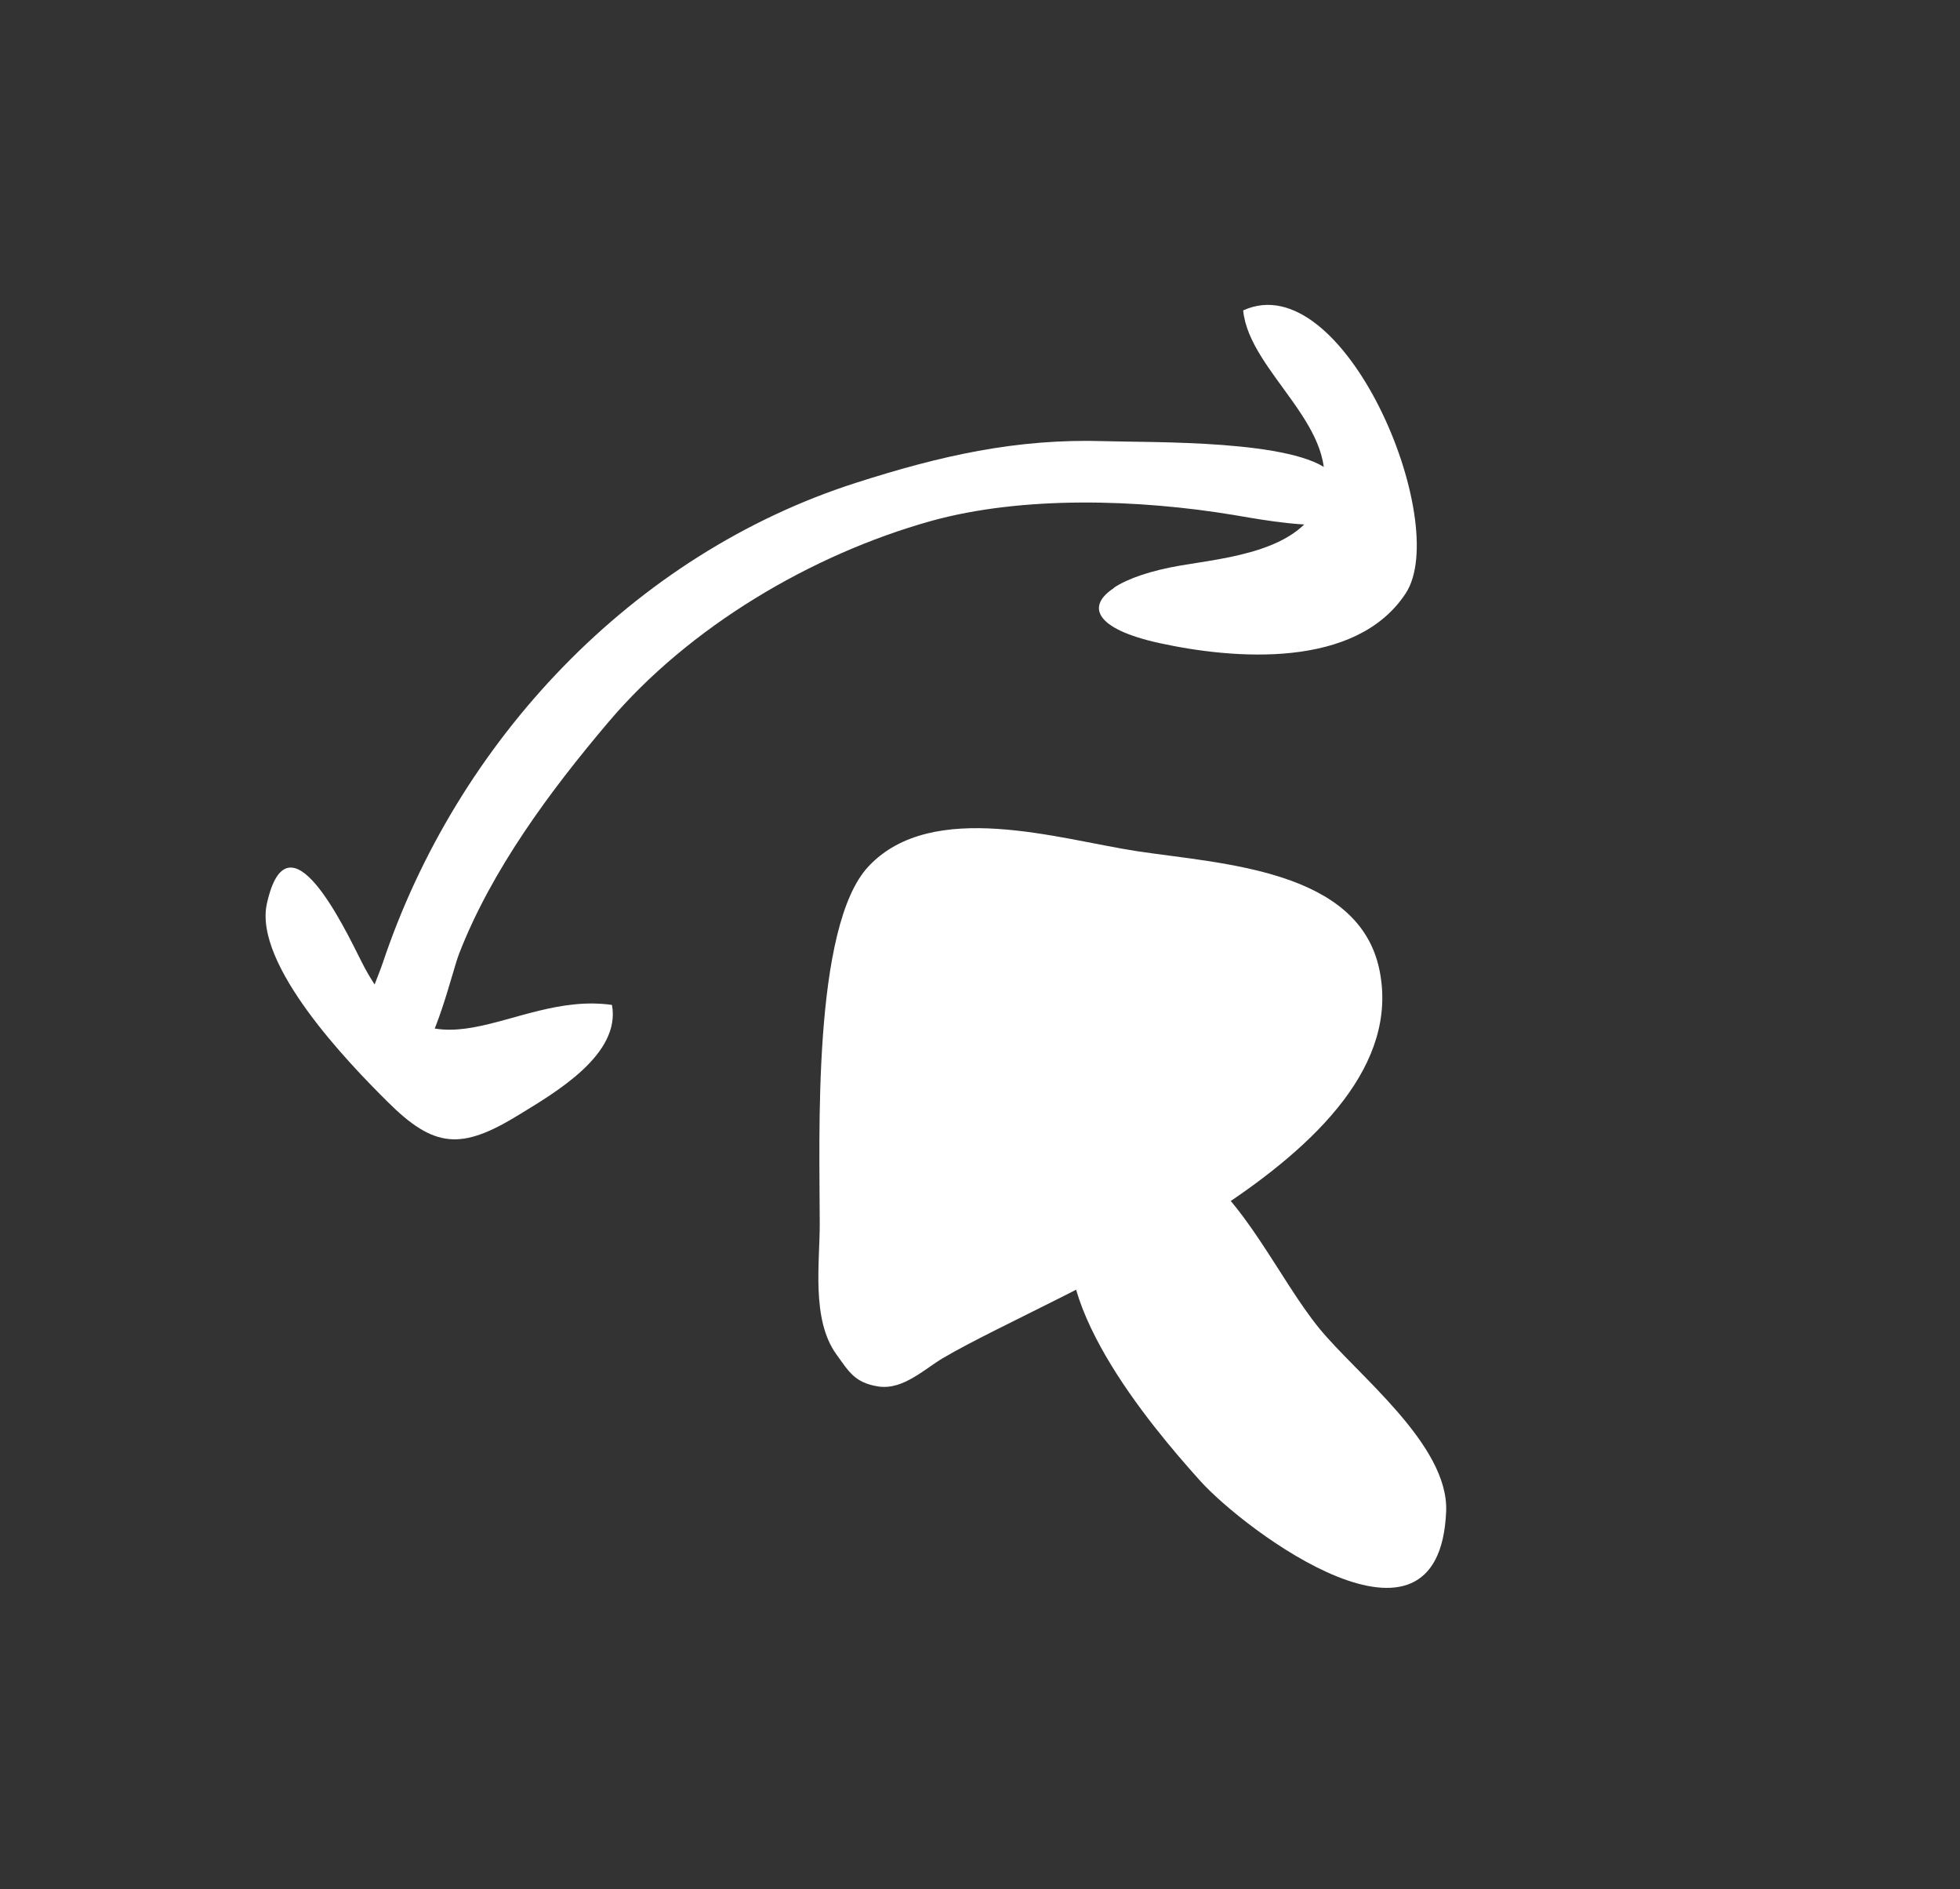 <?xml version="1.0" encoding="UTF-8"?>
<svg id="Calque_1" data-name="Calque 1" xmlns="http://www.w3.org/2000/svg" viewBox="0 0 117.71 113.44">
  <rect x="0" y="0" width="117.71" height="113.44" fill="#333333" stroke="none"/>
  <defs>
    <style>
      .cls-1 {
        fill: #fff;
        stroke-width: 0px;
      }
    </style>
  </defs>
  <path class="cls-1" d="M64.65,72.66c1.15-2.74,4.29-4.41,6.76-2.84,3.28,2.08,5.4,6.97,7.81,9.93,2.27,2.79,7.8,7,7.63,11.01-.42,9.9-12.1,1.13-14.77-1.84-3.05-3.39-9.57-11.14-7.43-16.25Z"/>
  <path class="cls-1" d="M54.91,82.68c-.67.4-1.39.69-2.17.57-1.42-.23-1.75-.88-2.52-1.94-1.51-2.1-.98-5.54-.99-7.85,0-5.06-.47-17.84,2.94-21.45,3.83-4.06,11.45-1.61,16.12-.9,5.09.77,13.34,1.09,14.56,7.16,2.27,11.24-19.34,19.24-26.21,23.27-.54.32-1.12.78-1.73,1.14Z"/>
  <path class="cls-1" d="M24.82,64.11c1.4-1.57,2.34-5.79,2.75-6.84,1.96-5.05,5.47-9.78,8.96-13.9,4.85-5.73,12.19-10.07,19.36-12.08,5.53-1.54,12.5-1.31,18.19-.37,1.96.32,10.76,2.09,5.87-2.55-2.09-1.98-10.77-1.79-13.59-1.88-5.35-.17-9.92.89-14.95,2.5-13.43,4.3-23.96,15.51-28.42,28.82-.52,1.54-1.83,3.98-.78,5.65.99,1.56,1.86,1.47,2.6.64Z"/>
  <path class="cls-1" d="M66.91,35.28c.84-.55,2.22-1.02,3.97-1.32,2.74-.47,7.36-.86,8.43-4.01,1.42-4.18-4.29-7.56-4.65-11.31,6.06-2.79,12.55,12.74,9.76,16.99-2.99,4.55-10.29,3.97-14.81,2.98-3.9-.86-4.37-2.23-2.7-3.31Z"/>
  <path class="cls-1" d="M36.75,60.34c-6.1-.86-11.06,5.32-15.04-2.6-1.02-2.02-4.41-9.19-5.68-3.49-.82,3.67,4.94,9.62,7.25,11.91,2.8,2.79,4.42,2.91,7.88.78,2.19-1.34,6.15-3.63,5.59-6.61Z"/>
</svg>